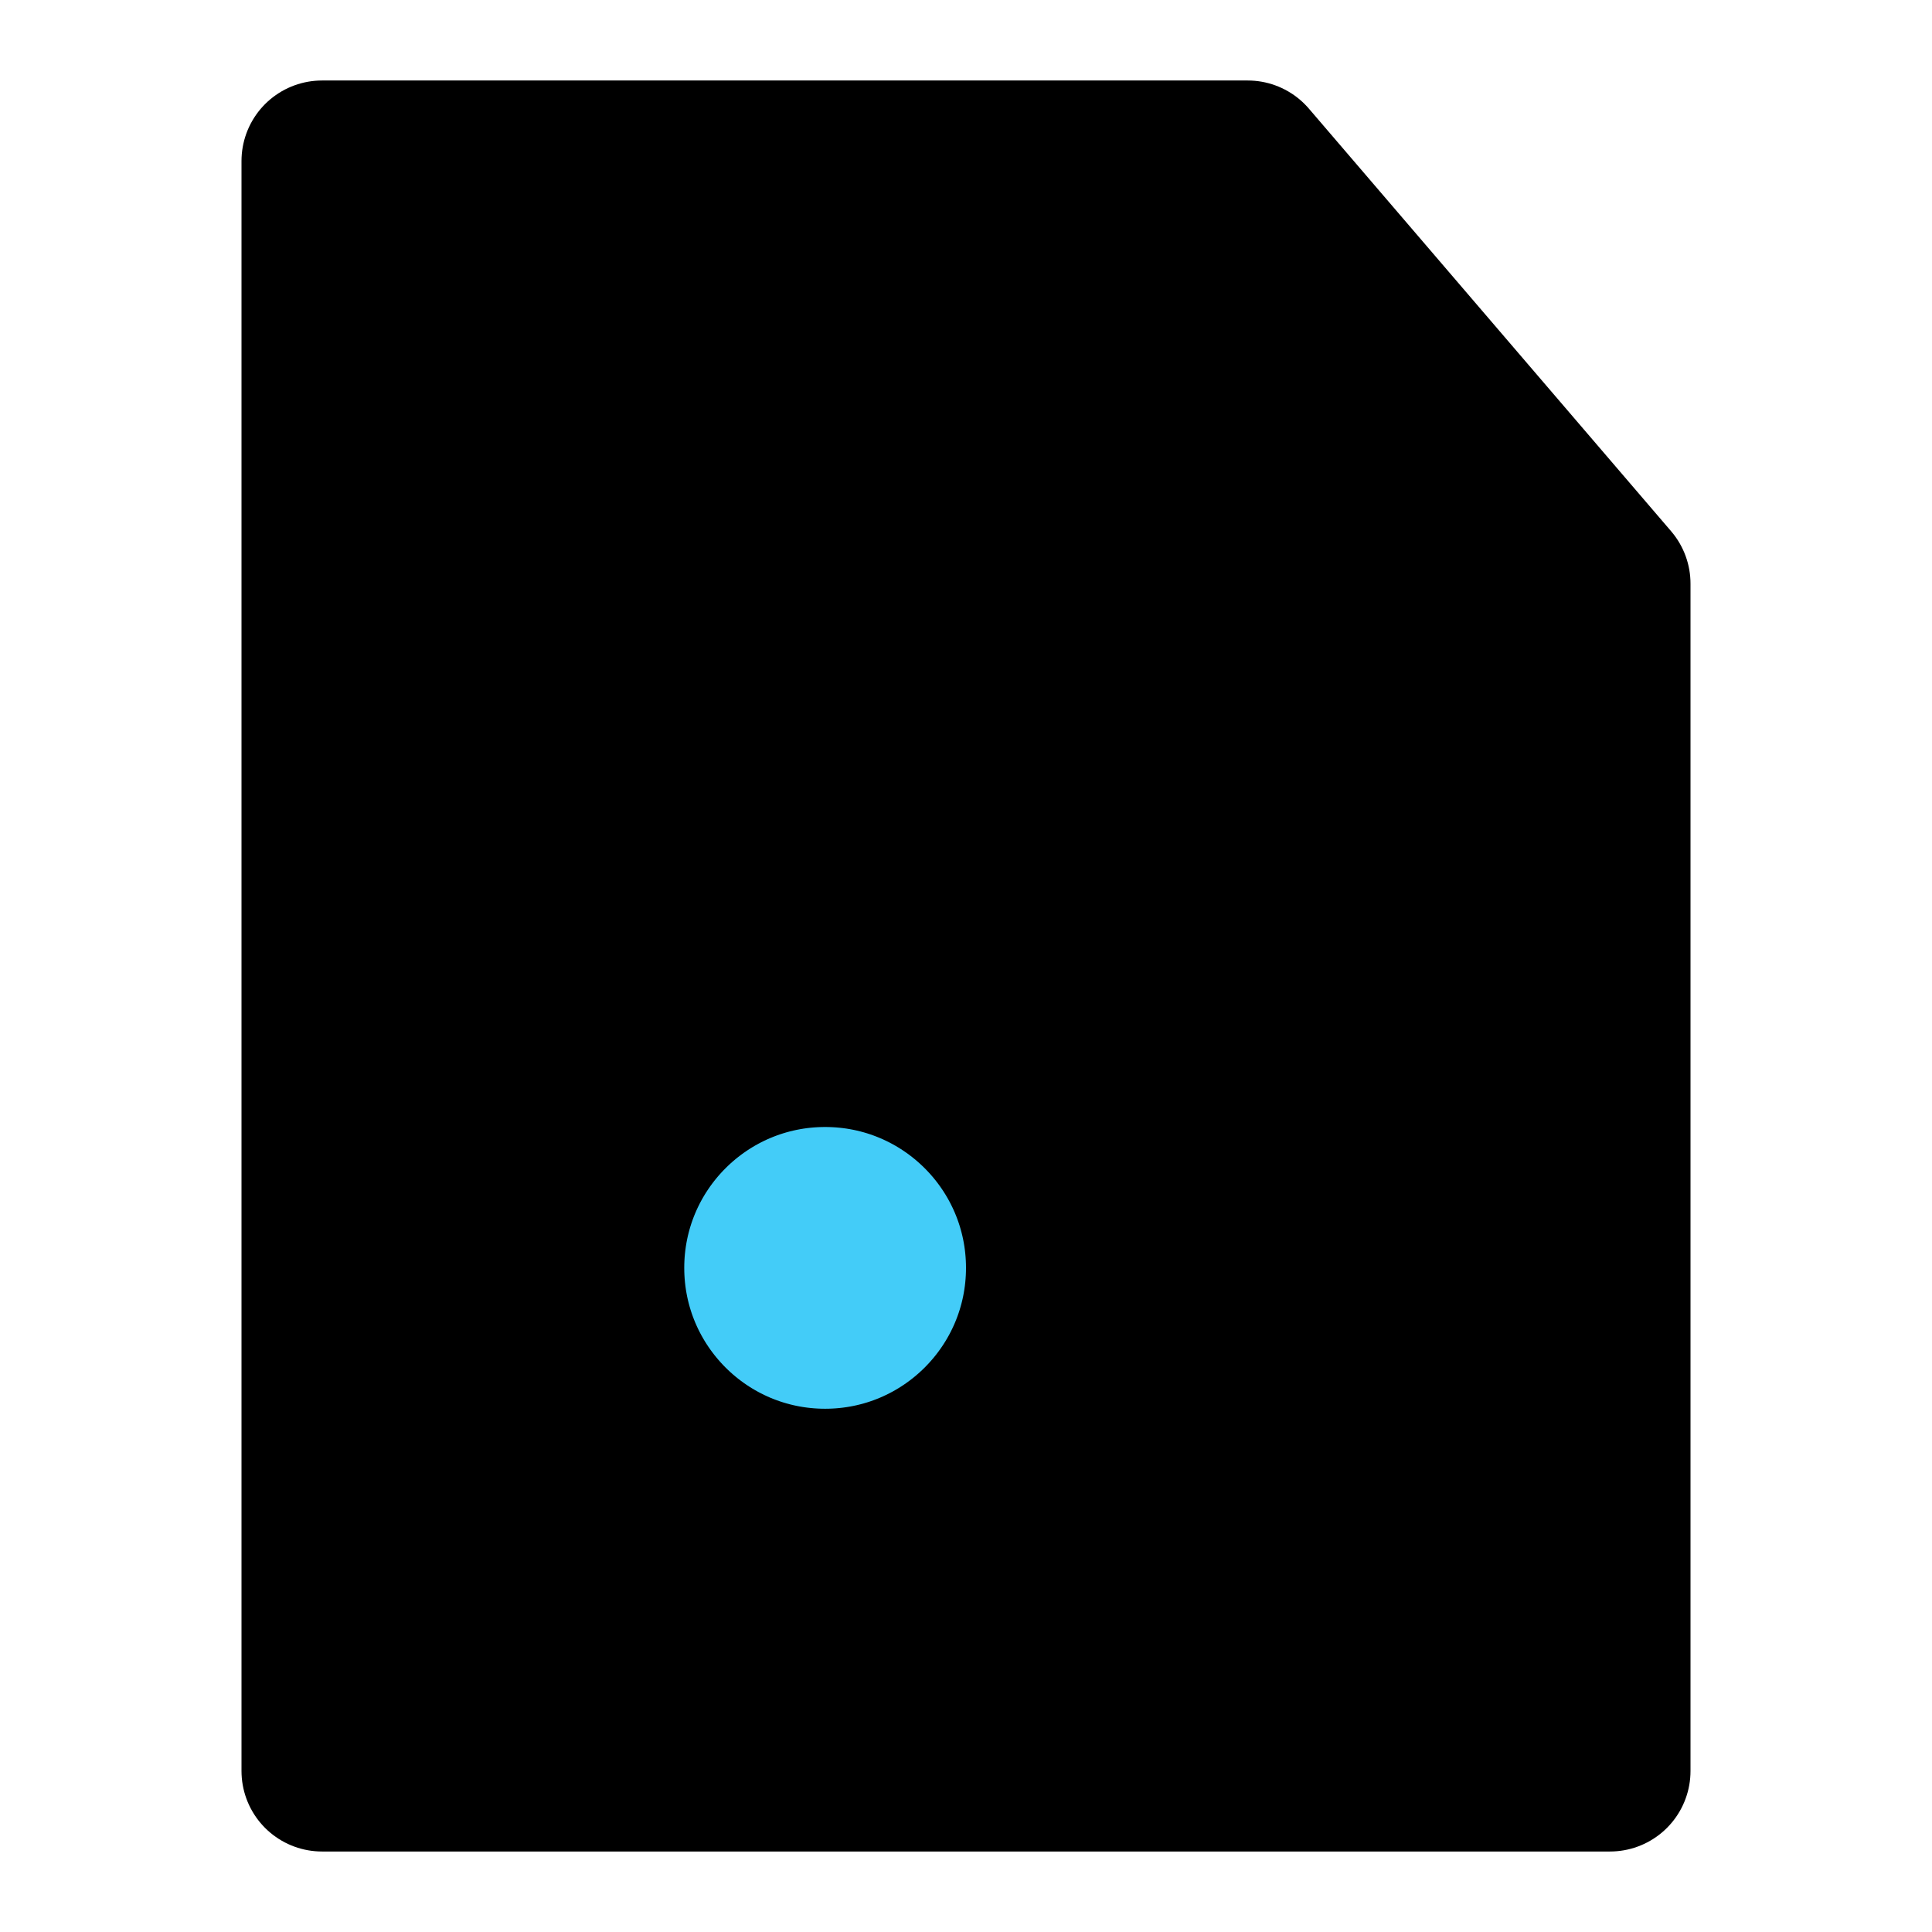<svg viewBox="0 0 48 48" fill="none" xmlns="http://www.w3.org/2000/svg"><path d="M8 44V4H31L40 14.5V44H8Z" fill="currentColor" stroke="currentColor" stroke-width="4" stroke-linecap="round" stroke-linejoin="round"/><path d="M32 14L26 16.969V31.5" stroke="currentColor" stroke-width="4" stroke-linecap="round" stroke-linejoin="round"/><circle cx="20.5" cy="31.5" r="5.5" fill="#43CCF8" stroke="currentColor" stroke-width="4" stroke-linecap="round" stroke-linejoin="round"/></svg>